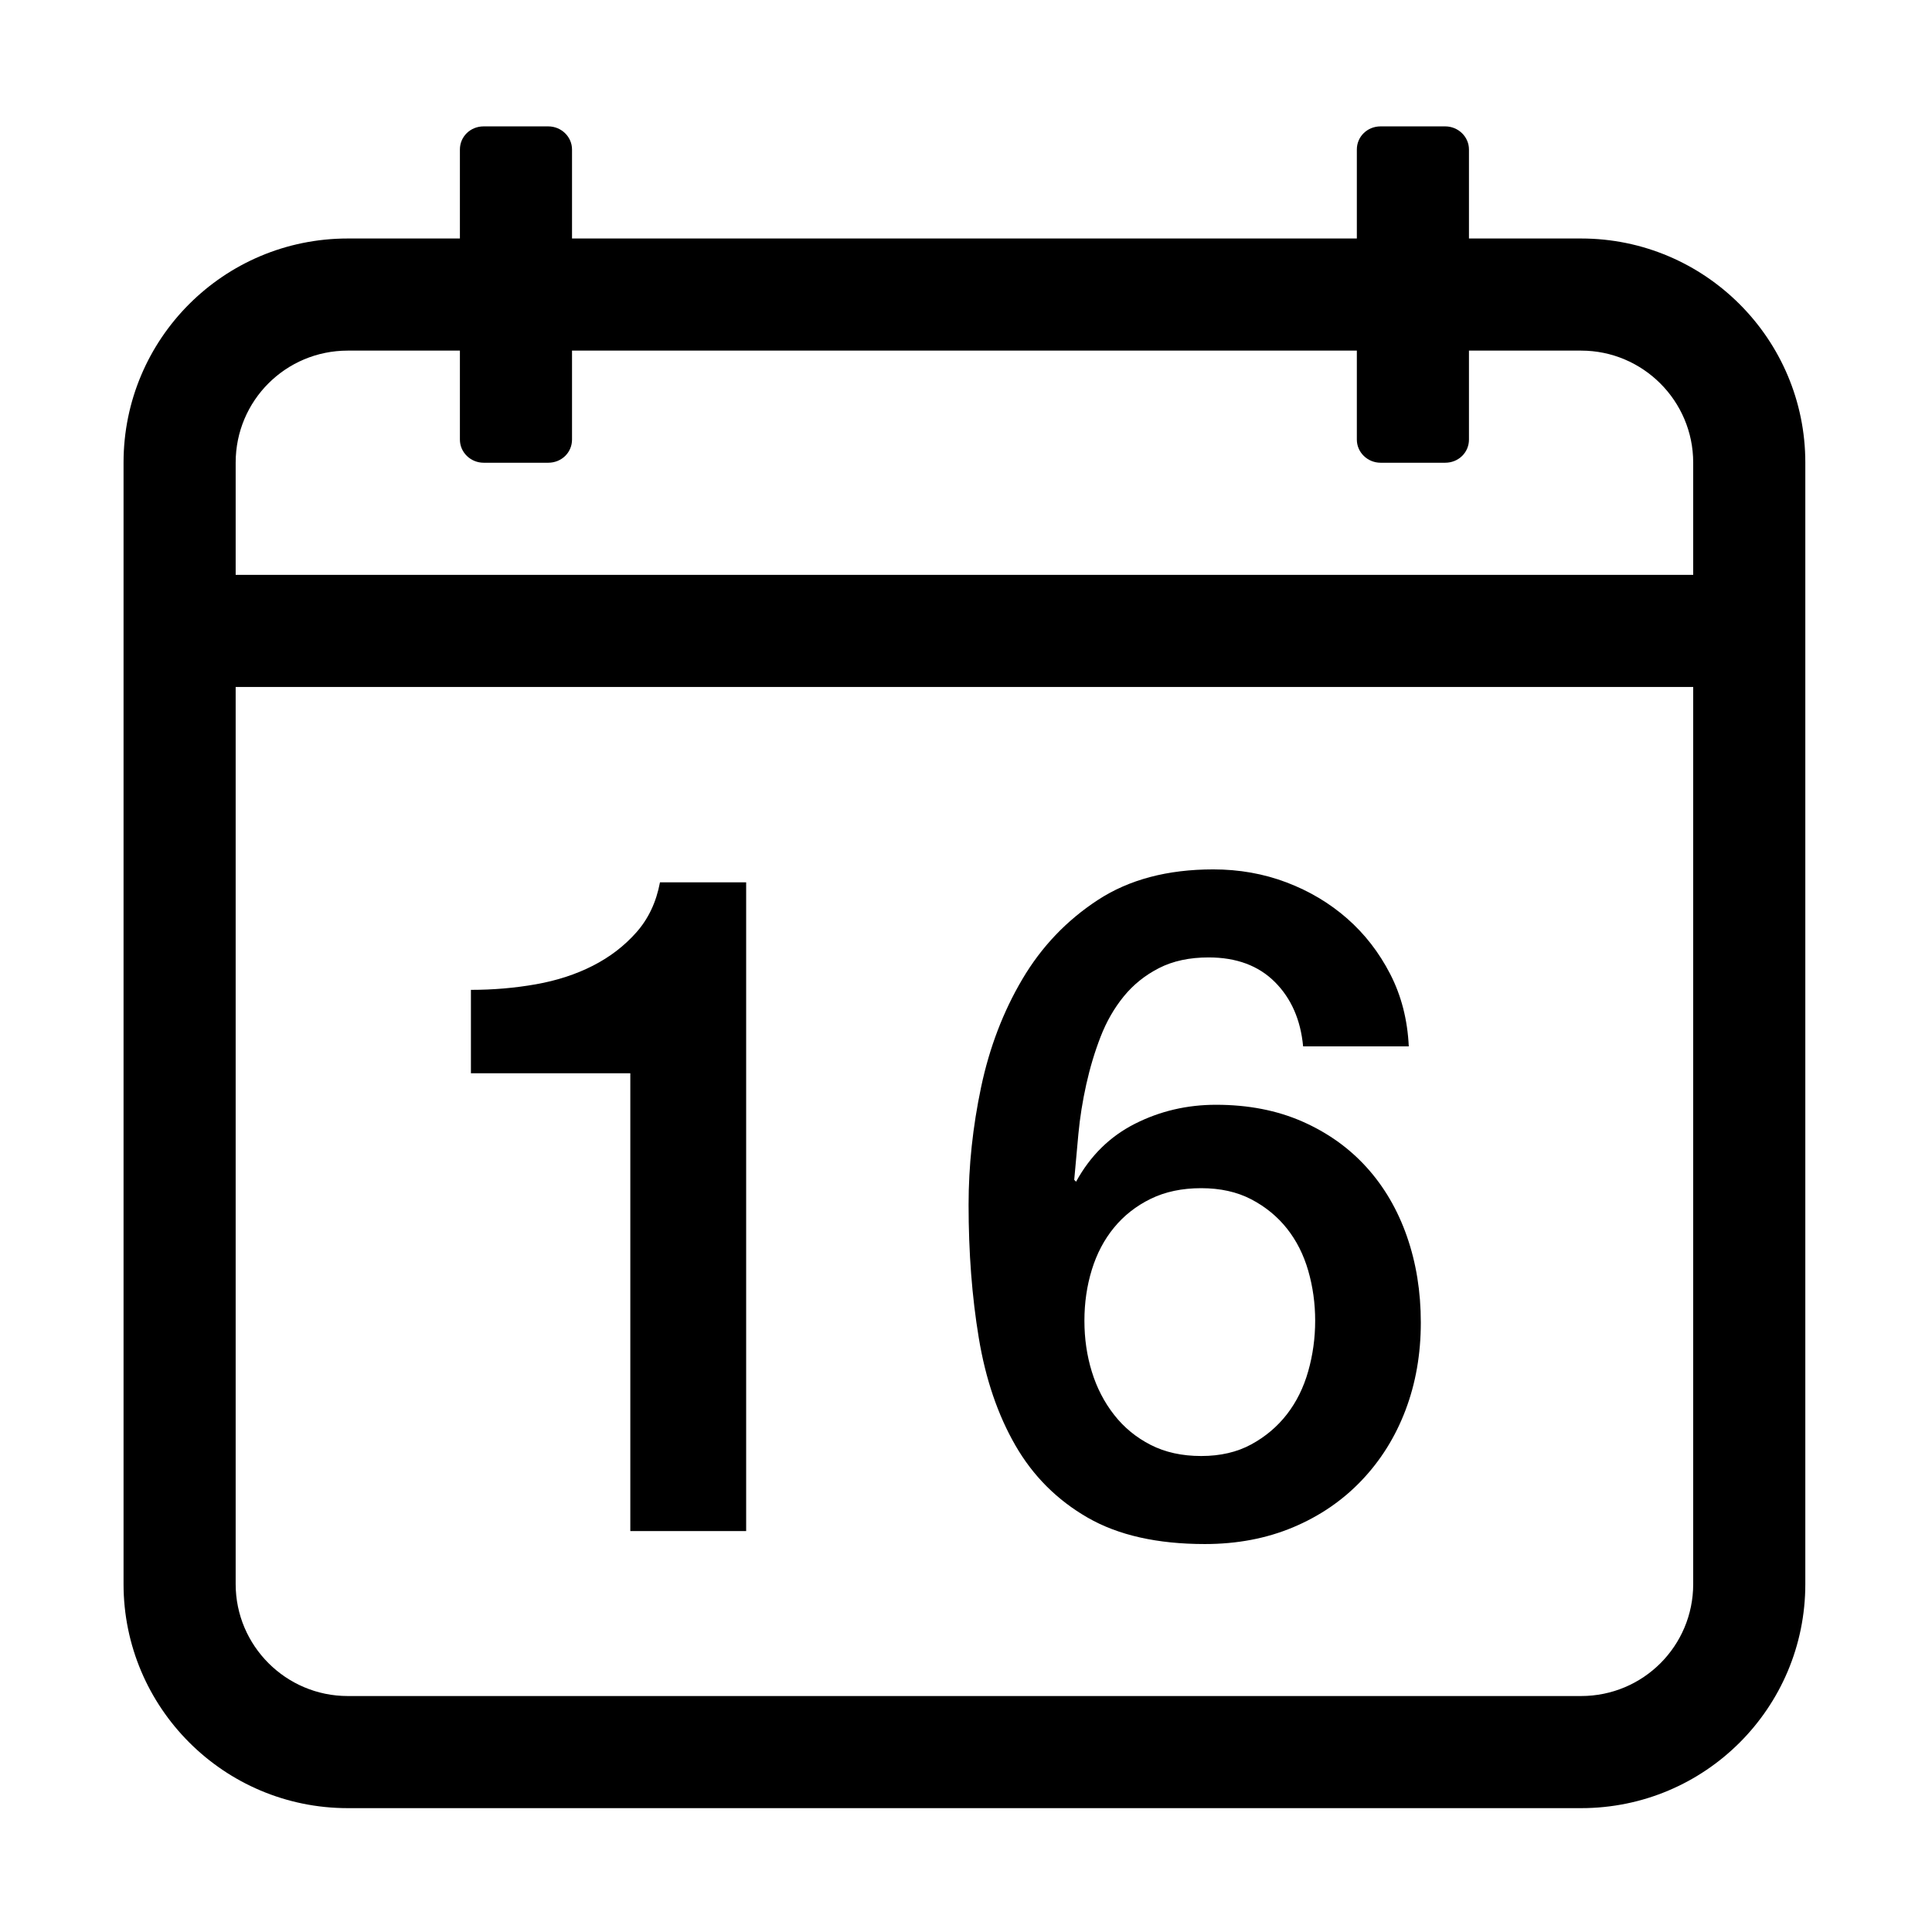 <?xml version="1.0" standalone="no"?><!DOCTYPE svg PUBLIC "-//W3C//DTD SVG 1.1//EN" "http://www.w3.org/Graphics/SVG/1.1/DTD/svg11.dtd"><svg t="1553566391829" class="icon" style="" viewBox="0 0 1024 1024" version="1.1" xmlns="http://www.w3.org/2000/svg" p-id="29828" xmlns:xlink="http://www.w3.org/1999/xlink" width="200" height="200"><defs><style type="text/css"></style></defs><path d="M334.08 811.5h61.398V467.667h-45.68c-1.965 10.484-6.14 19.325-12.525 26.524-6.386 7.207-14.084 13.102-23.086 17.683-9.01 4.59-19.08 7.86-30.208 9.824-11.136 1.965-22.595 2.947-34.383 2.947v44.207h84.484v242.646z m204.087-45.437c9.333 16.21 22.104 28.98 38.313 38.313s36.915 13.999 62.135 13.999c17.023 0 32.58-2.947 46.663-8.842 14.076-5.894 26.195-14.16 36.348-24.805 10.146-10.637 17.93-23.085 23.332-37.329 5.403-14.244 8.104-29.717 8.104-46.417 0-16.37-2.455-31.596-7.366-45.68-4.913-14.076-12.036-26.279-21.367-36.594-9.333-10.315-20.715-18.42-34.138-24.314-13.43-5.895-28.657-8.842-45.68-8.842-15.397 0-29.717 3.362-42.979 10.07-13.263 6.714-23.662 16.946-31.19 30.699l-0.983-0.983c0.653-7.528 1.389-15.633 2.21-24.313 0.814-8.673 2.211-17.438 4.176-26.279 1.965-8.842 4.497-17.268 7.612-25.297 3.109-8.02 7.2-15.142 12.28-21.367 5.073-6.216 11.297-11.213 18.665-14.98 7.368-3.762 16.125-5.65 26.278-5.65 14.736 0 26.44 4.344 35.12 13.017 8.673 8.68 13.669 20.062 14.982 34.137h55.996c-0.661-14.075-3.93-26.846-9.825-38.312-5.894-11.46-13.508-21.282-22.84-29.471-9.332-8.182-20.061-14.567-32.172-19.157-12.119-4.582-25.05-6.876-38.804-6.876-24.237 0-44.62 5.403-61.152 16.209-16.54 10.806-29.886 24.805-40.032 41.996-10.154 17.192-17.437 36.271-21.858 57.224-4.42 20.959-6.63 41.75-6.63 62.38 0 25.22 1.796 48.713 5.402 70.486 3.598 21.783 10.068 40.77 19.4 56.978z m40.524-93.079c2.618-8.511 6.546-15.964 11.788-22.35 5.235-6.384 11.705-11.458 19.402-15.226 7.691-3.761 16.617-5.649 26.77-5.649 10.146 0 18.988 1.965 26.524 5.894 7.529 3.93 13.831 9.087 18.91 15.473 5.073 6.385 8.842 13.837 11.298 22.349 2.455 8.519 3.684 17.36 3.684 26.524 0 9.172-1.228 18.097-3.684 26.77-2.456 8.68-6.225 16.293-11.297 22.839-5.08 6.554-11.382 11.873-18.91 15.964-7.537 4.099-16.379 6.14-26.525 6.14-10.153 0-19.08-1.965-26.77-5.894-7.697-3.93-14.167-9.249-19.402-15.965-5.241-6.708-9.17-14.321-11.788-22.839-2.625-8.512-3.93-17.514-3.93-27.015 0-9.492 1.304-18.495 3.93-27.015z" p-id="29829"></path><path d="M838.026 126.409H778.58V79.238c0-6.723-5.642-12.254-12.603-12.254h-34.219c-7.118 0-12.602 5.486-12.602 12.254v47.171H303.182V79.238c0-6.723-5.642-12.254-12.602-12.254h-34.22c-7.118 0-12.602 5.486-12.602 12.254v47.171h-59.446c-65.738 0-118.829 53.169-118.829 118.756v594.434c0 65.449 53.201 118.756 118.829 118.756h653.715c65.739 0 118.829-53.169 118.829-118.756V245.165c-0.001-65.449-53.203-118.756-118.83-118.756zM897.43 839.6c0 32.806-26.523 59.332-59.403 59.332H184.311c-32.757 0-59.403-26.652-59.403-59.332V364.108h772.521V839.6z m0-534.917H124.908v-59.518c0-32.806 26.523-59.332 59.403-59.332h59.446v47.172c0 6.723 5.642 12.254 12.602 12.254h34.22c7.118 0 12.602-5.486 12.602-12.254v-47.172h415.973v47.172c0 6.723 5.643 12.254 12.602 12.254h34.22c7.119 0 12.602-5.486 12.602-12.254v-47.172h59.446c32.757 0 59.403 26.652 59.403 59.332v59.518z" p-id="29830"></path></svg>